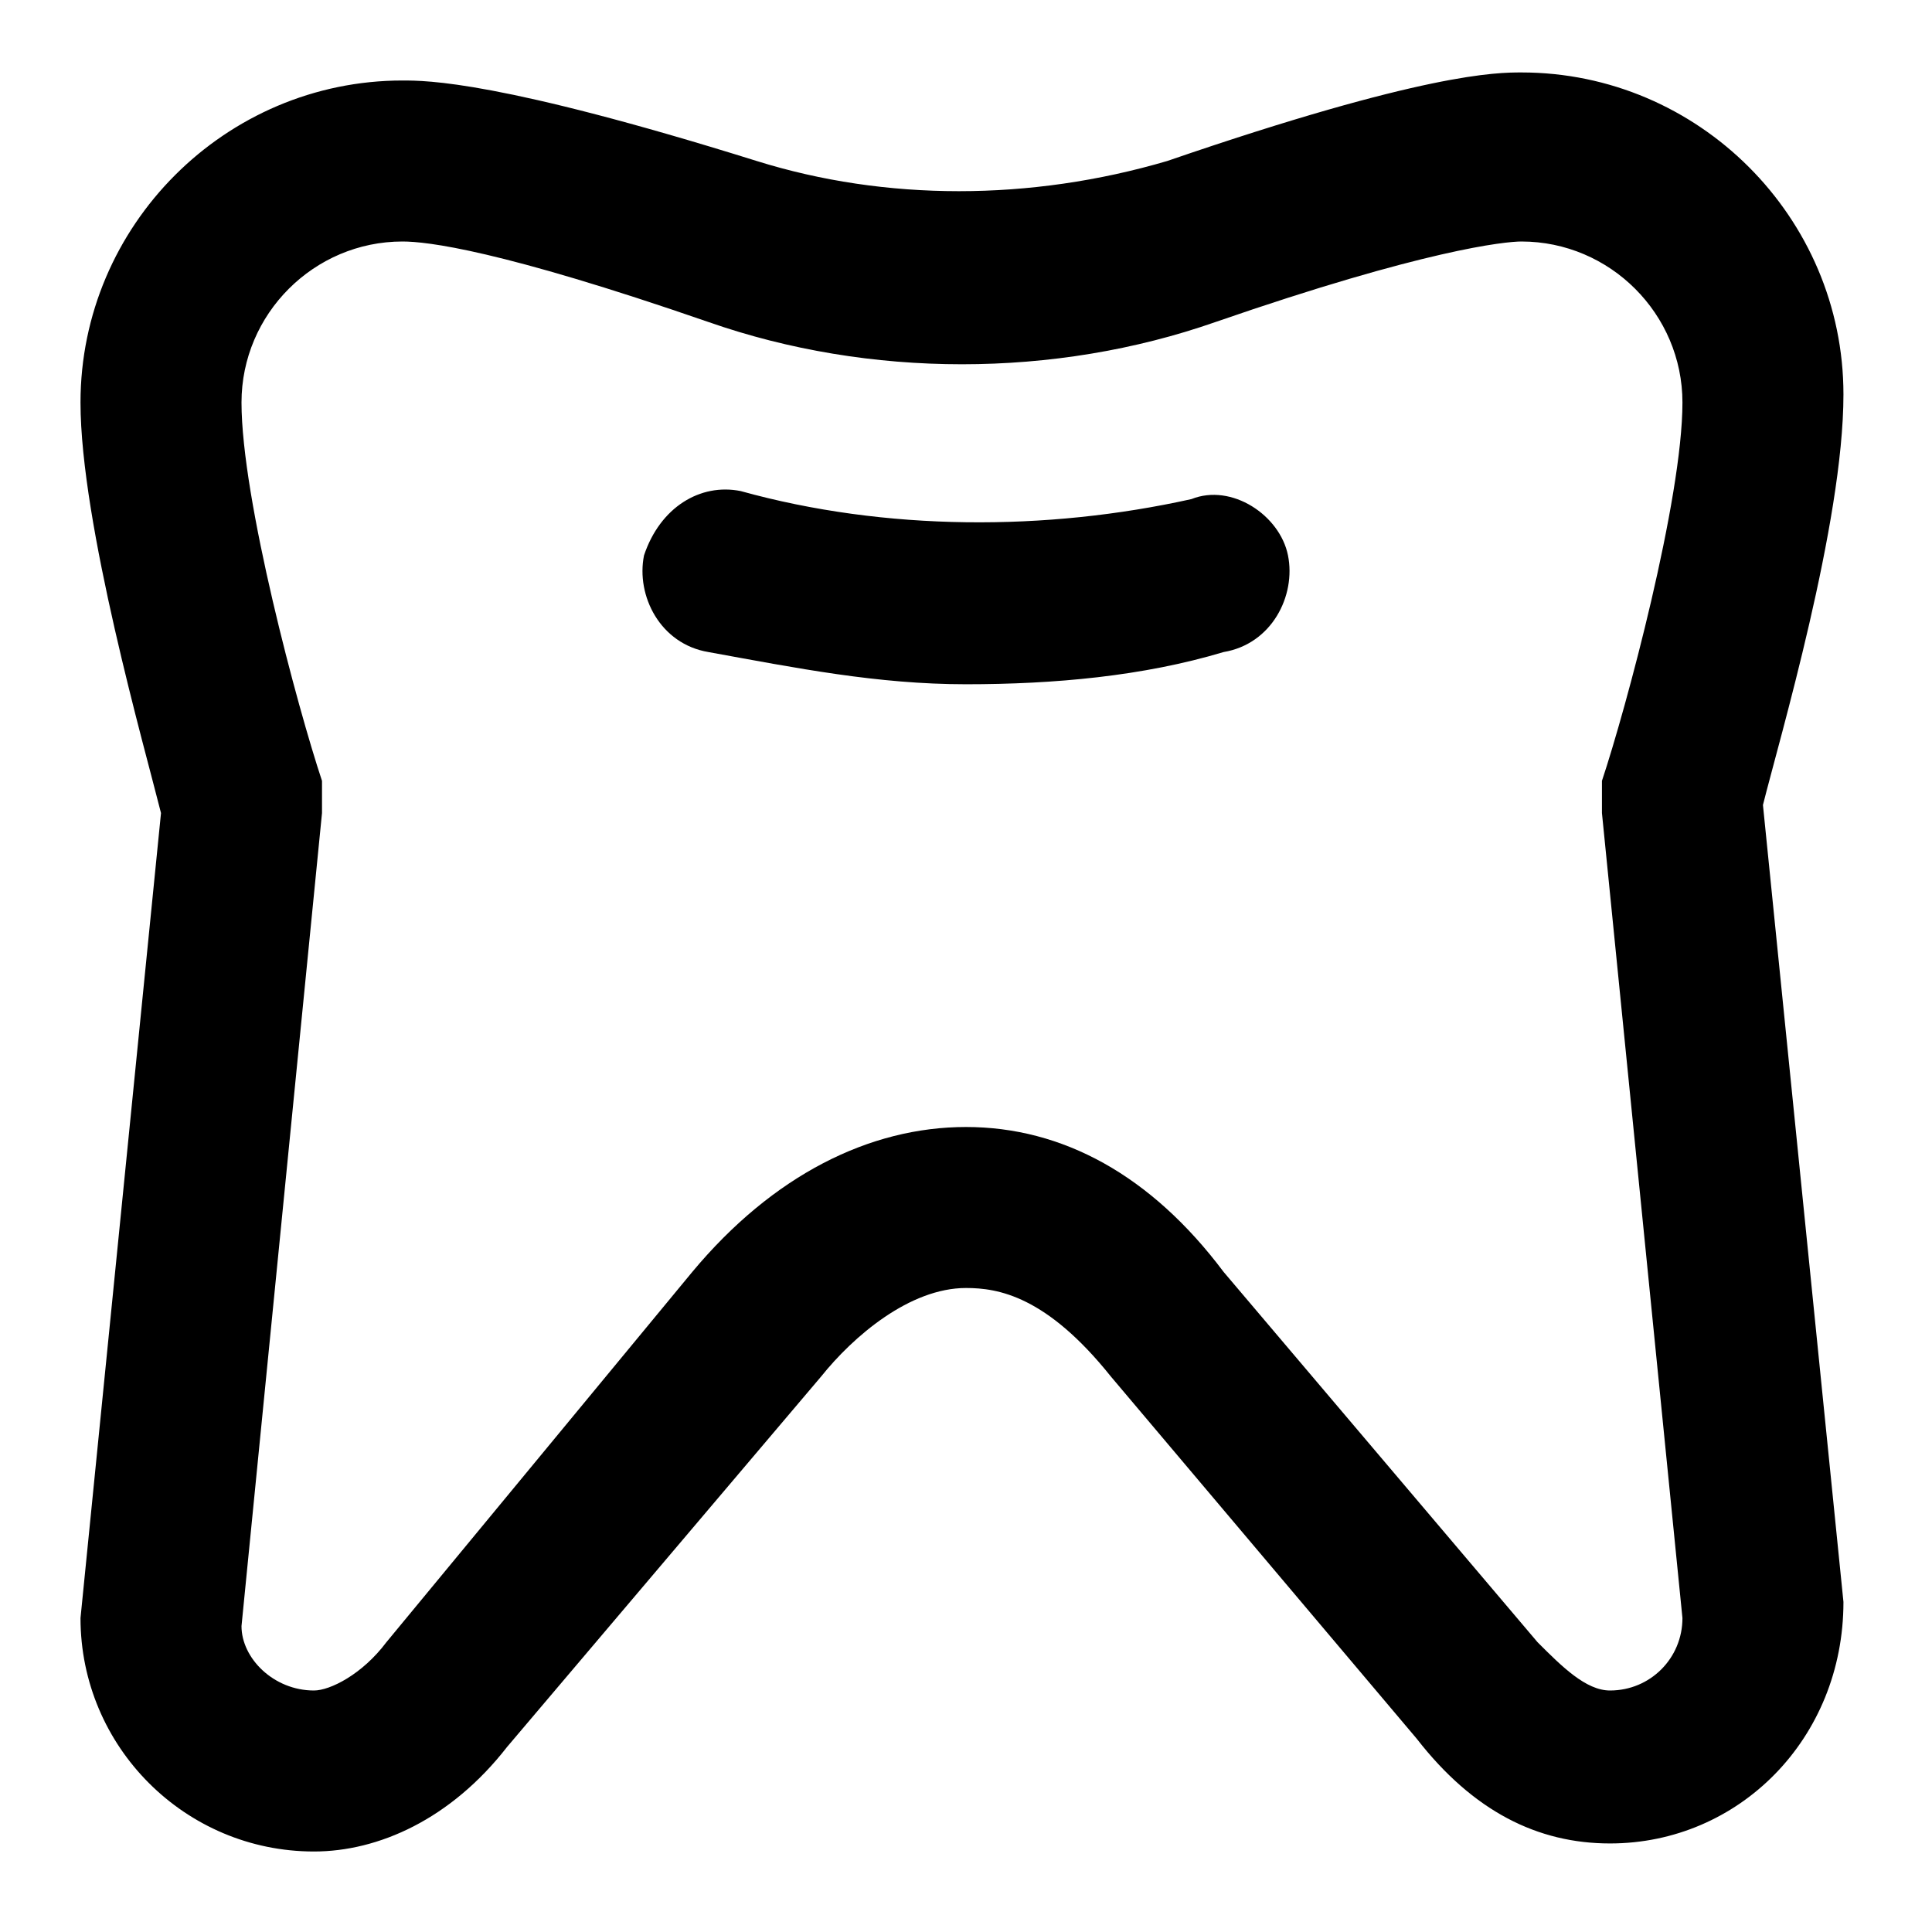 <?xml version="1.0" encoding="utf-8"?>
<!-- Generator: Adobe Illustrator 19.1.0, SVG Export Plug-In . SVG Version: 6.00 Build 0)  -->
<!DOCTYPE svg PUBLIC "-//W3C//DTD SVG 1.1//EN" "http://www.w3.org/Graphics/SVG/1.1/DTD/svg11.dtd">
<svg version="1.1" id="Layer_1" xmlns="http://www.w3.org/2000/svg" xmlns:xlink="http://www.w3.org/1999/xlink" x="0px" y="0px"
	 width="24px" height="24px" viewBox="0 0 24 24" enable-background="new 0 0 24 24" xml:space="preserve">
<path d="M3.9,23c0.8,0,1.7-0.4,2.4-1.3l3.9-4.6c0.4-0.5,1.1-1.1,1.8-1.1c0.4,0,1,0.1,1.8,1.1l3.8,4.5c0.7,0.9,1.5,1.3,2.4,1.3
	c1.6,0,2.9-1.3,2.9-3l-1-9.9c0.2-0.8,1-3.5,1-5.1c0-2.2-1.8-4-4-4c-0.3,0-1.2,0-4.4,1.1c-1.7,0.5-3.5,0.5-5.1,0C6.2,1,5.3,1,5,1
	C2.8,1,1,2.8,1,5c0,1.5,0.8,4.3,1,5.1l-1,10C1,21.7,2.3,23,3.9,23z M4,9.7C3.7,8.8,3,6.2,3,5c0-1.1,0.9-2,2-2c0.3,0,1.2,0.1,3.8,1
	c2,0.7,4.3,0.7,6.3,0c2.6-0.9,3.6-1,3.8-1c1.1,0,2,0.9,2,2c0,1.2-0.7,3.8-1,4.7c0,0.1,0,0.3,0,0.4l1,10c0,0.5-0.4,0.9-0.9,0.9
	c-0.3,0-0.6-0.3-0.9-0.6l-3.9-4.6C14.3,14.6,13.2,14,12,14c-1.2,0-2.4,0.6-3.4,1.8l-3.8,4.6C4.5,20.8,4.1,21,3.9,21
	C3.4,21,3,20.6,3,20.2l1-10.1C4,10,4,9.8,4,9.7z"/>
<path d="M8.8,8.1c1.1,0.2,2.1,0.4,3.2,0.4c1.1,0,2.2-0.1,3.2-0.4C15.8,8,16.1,7.4,16,6.9c-0.1-0.5-0.7-0.9-1.2-0.7
	C13,6.6,11,6.6,9.2,6.1C8.7,6,8.2,6.3,8,6.9C7.9,7.4,8.2,8,8.8,8.1z"/>
</svg>
